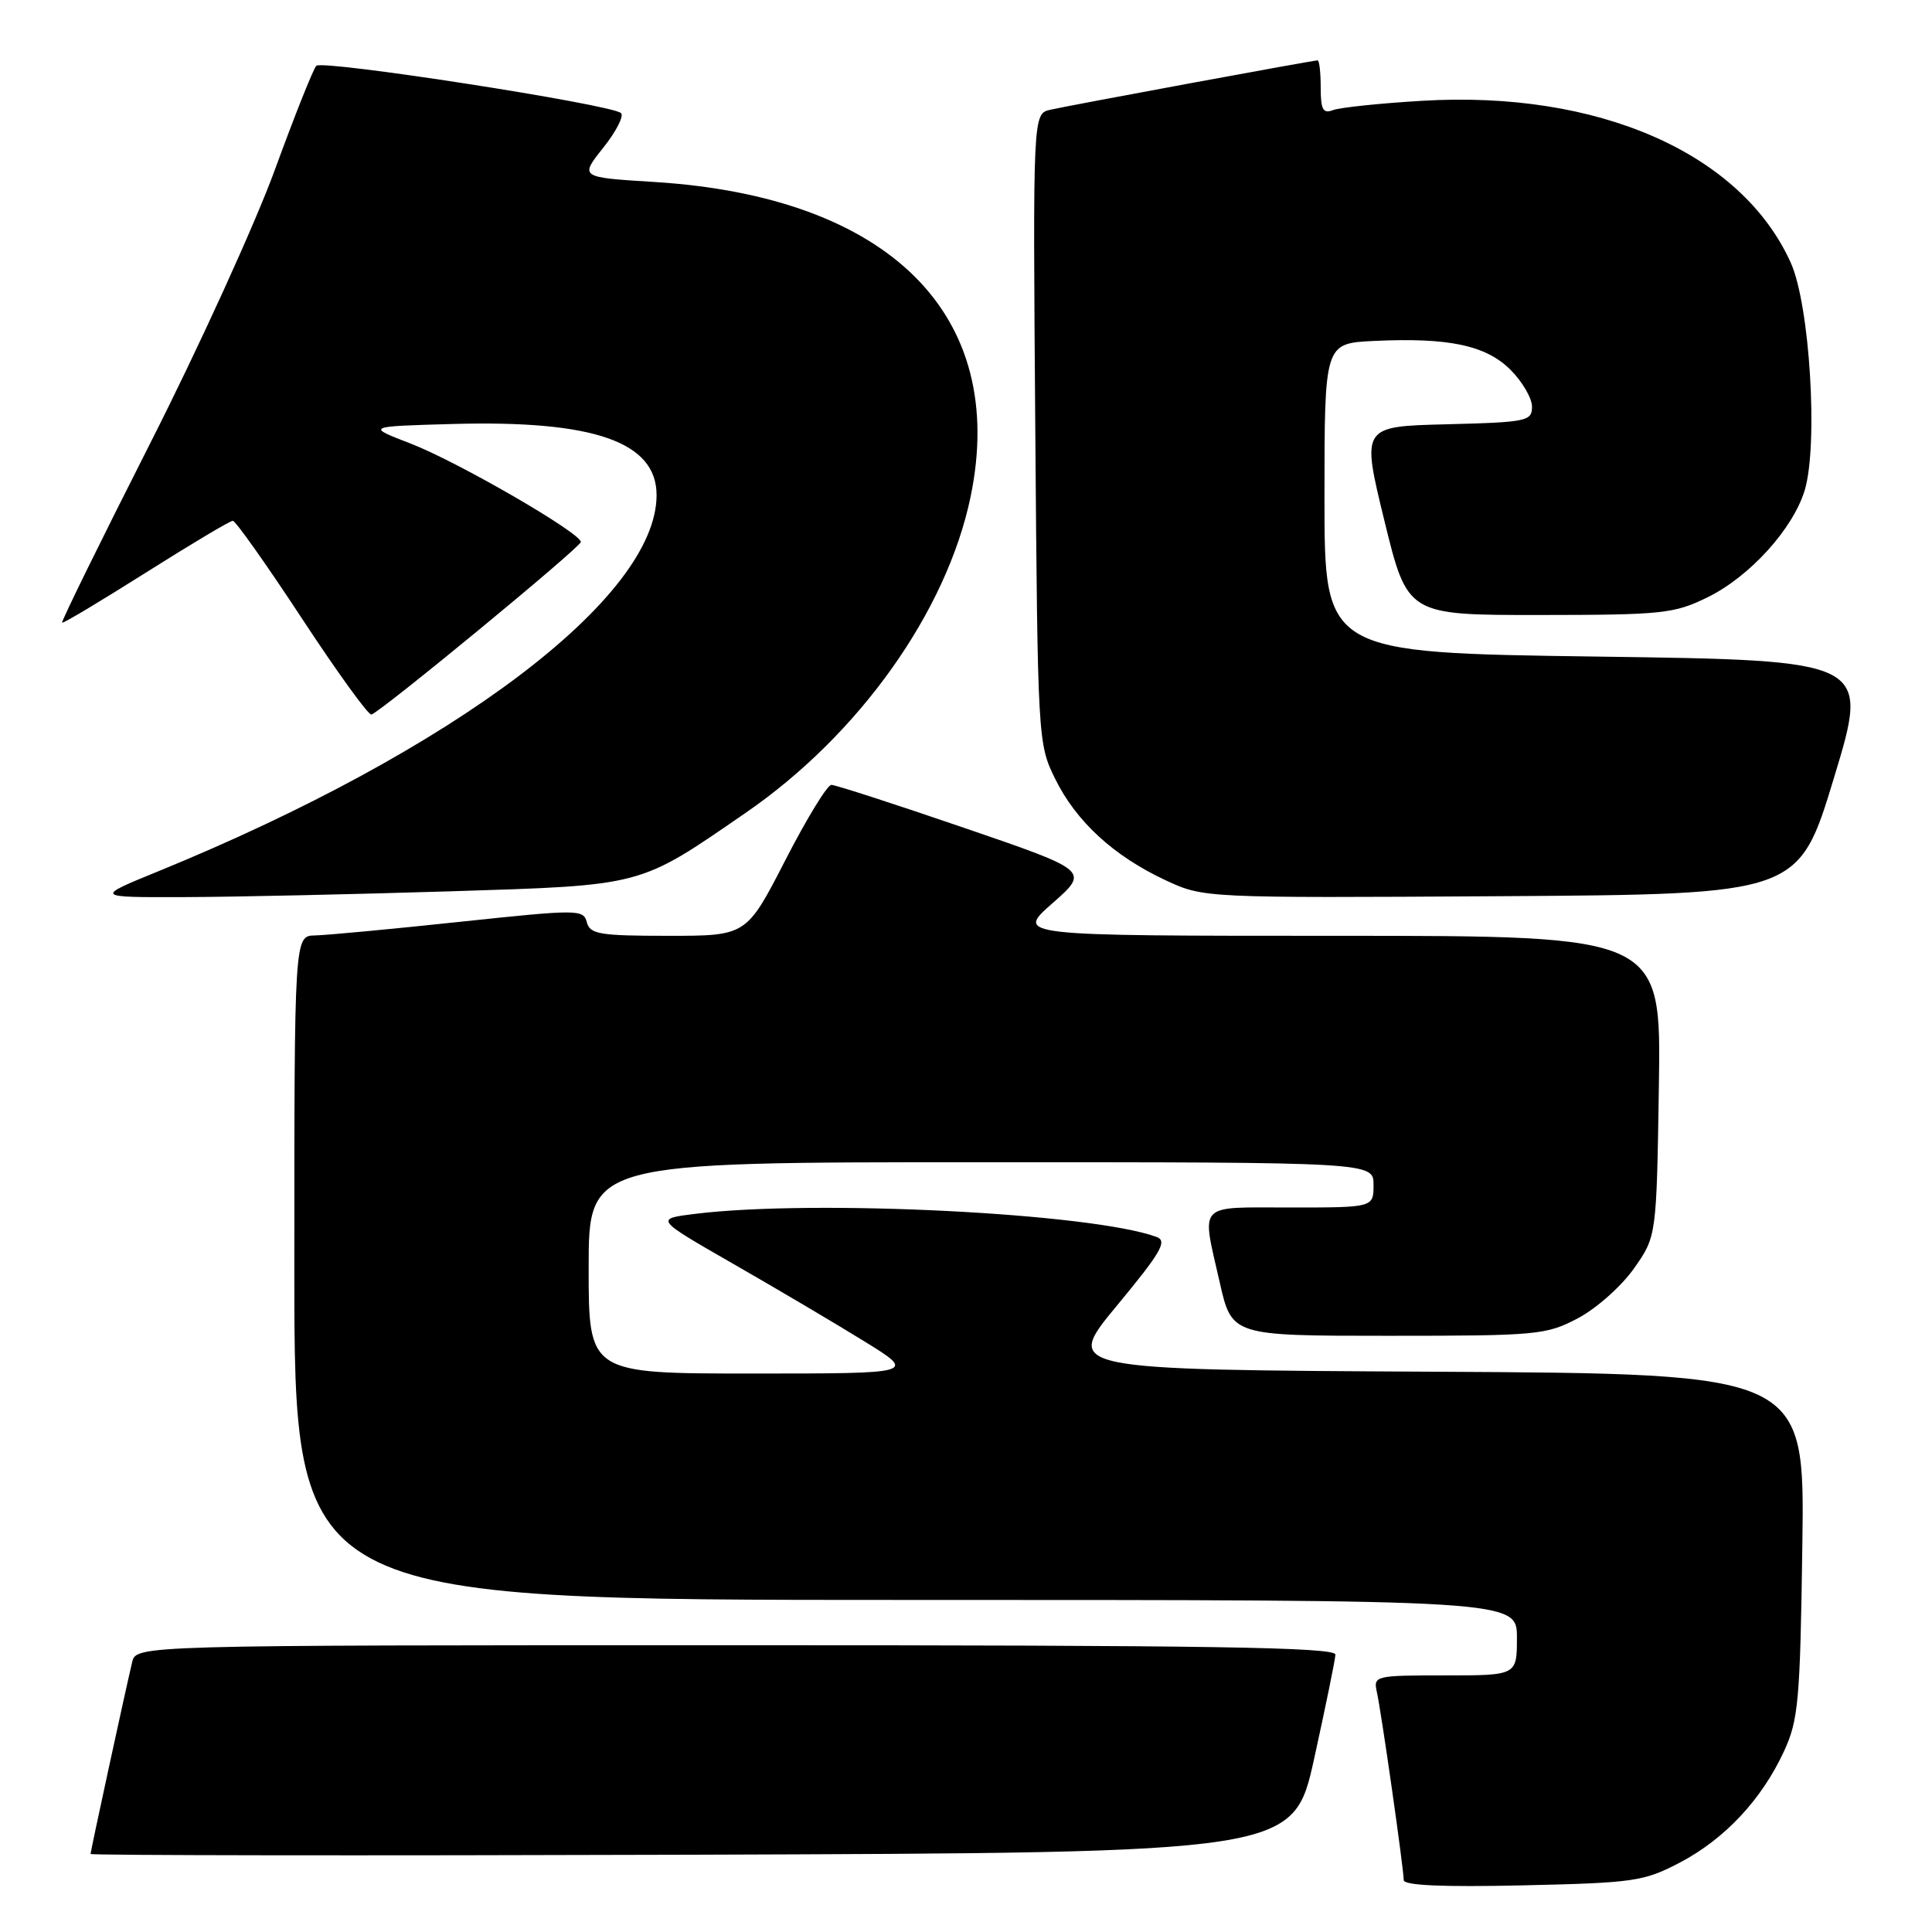 <?xml version="1.0" encoding="UTF-8" standalone="no"?>
<!DOCTYPE svg PUBLIC "-//W3C//DTD SVG 1.1//EN" "http://www.w3.org/Graphics/SVG/1.1/DTD/svg11.dtd" >
<svg xmlns="http://www.w3.org/2000/svg" xmlns:xlink="http://www.w3.org/1999/xlink" version="1.1" viewBox="0 0 256 256">
 <g >
 <path fill="currentColor"
d=" M 222.59 246.80 C 228.54 243.68 233.44 238.44 236.39 232.05 C 238.30 227.92 238.53 225.38 238.82 204.76 C 239.14 182.02 239.14 182.02 190.05 181.76 C 140.96 181.50 140.96 181.50 147.98 173.02 C 153.86 165.92 154.72 164.44 153.25 163.90 C 144.64 160.74 107.91 158.90 92.13 160.84 C 86.76 161.50 86.76 161.50 97.13 167.45 C 102.83 170.72 110.64 175.33 114.47 177.70 C 121.45 182.00 121.45 182.00 99.72 182.00 C 78.00 182.00 78.00 182.00 78.00 168.00 C 78.00 154.00 78.00 154.00 130.00 154.00 C 182.00 154.00 182.00 154.00 182.00 157.00 C 182.00 160.00 182.00 160.00 171.00 160.00 C 158.47 160.00 159.20 159.23 161.61 169.88 C 163.22 177.00 163.22 177.00 183.95 177.00 C 203.73 177.00 204.89 176.89 209.09 174.67 C 211.52 173.39 214.85 170.43 216.50 168.09 C 219.50 163.83 219.50 163.83 219.81 143.92 C 220.12 124.00 220.12 124.00 177.34 124.00 C 134.55 124.00 134.55 124.00 139.45 119.69 C 144.35 115.38 144.35 115.38 127.74 109.69 C 118.61 106.56 110.70 104.00 110.16 104.00 C 109.62 104.00 106.87 108.50 104.05 114.00 C 98.91 124.00 98.91 124.00 88.57 124.00 C 79.47 124.00 78.18 123.79 77.76 122.21 C 77.31 120.48 76.64 120.48 60.90 122.15 C 51.88 123.11 43.26 123.92 41.75 123.95 C 39.00 124.00 39.00 124.00 39.00 168.00 C 39.00 212.00 39.00 212.00 120.00 212.00 C 201.00 212.00 201.00 212.00 201.00 217.00 C 201.00 222.00 201.00 222.00 191.48 222.00 C 182.13 222.00 181.97 222.04 182.45 224.25 C 183.06 227.02 186.00 247.66 186.00 249.12 C 186.00 249.83 191.12 250.06 201.75 249.82 C 216.52 249.49 217.82 249.30 222.59 246.80 Z  M 174.14 233.00 C 175.65 226.12 176.92 219.94 176.95 219.25 C 176.99 218.26 160.47 218.00 97.52 218.00 C 18.04 218.00 18.04 218.00 17.51 220.25 C 16.54 224.34 12.00 245.30 12.00 245.66 C 12.00 245.85 47.86 245.90 91.69 245.76 C 171.38 245.50 171.38 245.50 174.14 233.00 Z  M 59.50 118.11 C 85.45 117.29 84.54 117.53 98.81 107.70 C 113.83 97.36 125.43 81.06 128.60 65.86 C 133.63 41.74 117.86 26.04 86.66 24.11 C 76.81 23.50 76.81 23.50 79.93 19.58 C 81.65 17.42 82.71 15.35 82.28 14.98 C 80.95 13.82 42.71 7.89 41.91 8.72 C 41.50 9.15 39.03 15.35 36.42 22.50 C 33.81 29.65 26.35 46.03 19.82 58.90 C 13.30 71.77 8.08 82.39 8.23 82.51 C 8.38 82.63 13.38 79.63 19.35 75.86 C 25.32 72.09 30.49 69.00 30.85 69.01 C 31.21 69.01 35.33 74.83 40.00 81.94 C 44.67 89.05 48.82 94.79 49.21 94.68 C 50.42 94.37 76.91 72.54 76.96 71.82 C 77.03 70.66 60.63 61.17 54.40 58.77 C 48.50 56.50 48.50 56.50 60.00 56.18 C 78.72 55.66 87.00 58.56 87.00 65.61 C 87.00 79.18 60.20 99.41 21.00 115.44 C 12.50 118.91 12.50 118.91 24.50 118.87 C 31.10 118.85 46.85 118.50 59.50 118.11 Z  M 243.03 103.00 C 247.73 87.50 247.73 87.50 211.61 87.00 C 175.50 86.50 175.50 86.50 175.50 66.00 C 175.50 45.50 175.50 45.50 182.00 45.18 C 191.94 44.70 196.90 45.75 200.16 49.01 C 201.72 50.57 203.00 52.77 203.00 53.89 C 203.00 55.81 202.32 55.95 191.69 56.22 C 180.39 56.50 180.39 56.50 183.44 69.00 C 186.50 81.50 186.50 81.50 204.00 81.49 C 220.28 81.48 221.83 81.32 226.25 79.15 C 231.85 76.41 237.60 70.06 239.14 64.94 C 240.94 58.90 239.81 40.38 237.28 34.80 C 230.71 20.26 211.75 11.95 188.38 13.36 C 182.81 13.69 177.52 14.25 176.63 14.59 C 175.31 15.10 175.00 14.53 175.00 11.61 C 175.00 9.62 174.82 8.00 174.59 8.00 C 173.97 8.00 141.83 13.94 139.18 14.54 C 136.86 15.07 136.86 15.07 137.18 56.79 C 137.50 98.07 137.52 98.55 139.82 103.21 C 142.60 108.86 147.58 113.43 154.43 116.63 C 159.50 118.99 159.50 118.99 198.92 118.75 C 238.34 118.50 238.34 118.50 243.03 103.00 Z "/>
</g>
</svg>